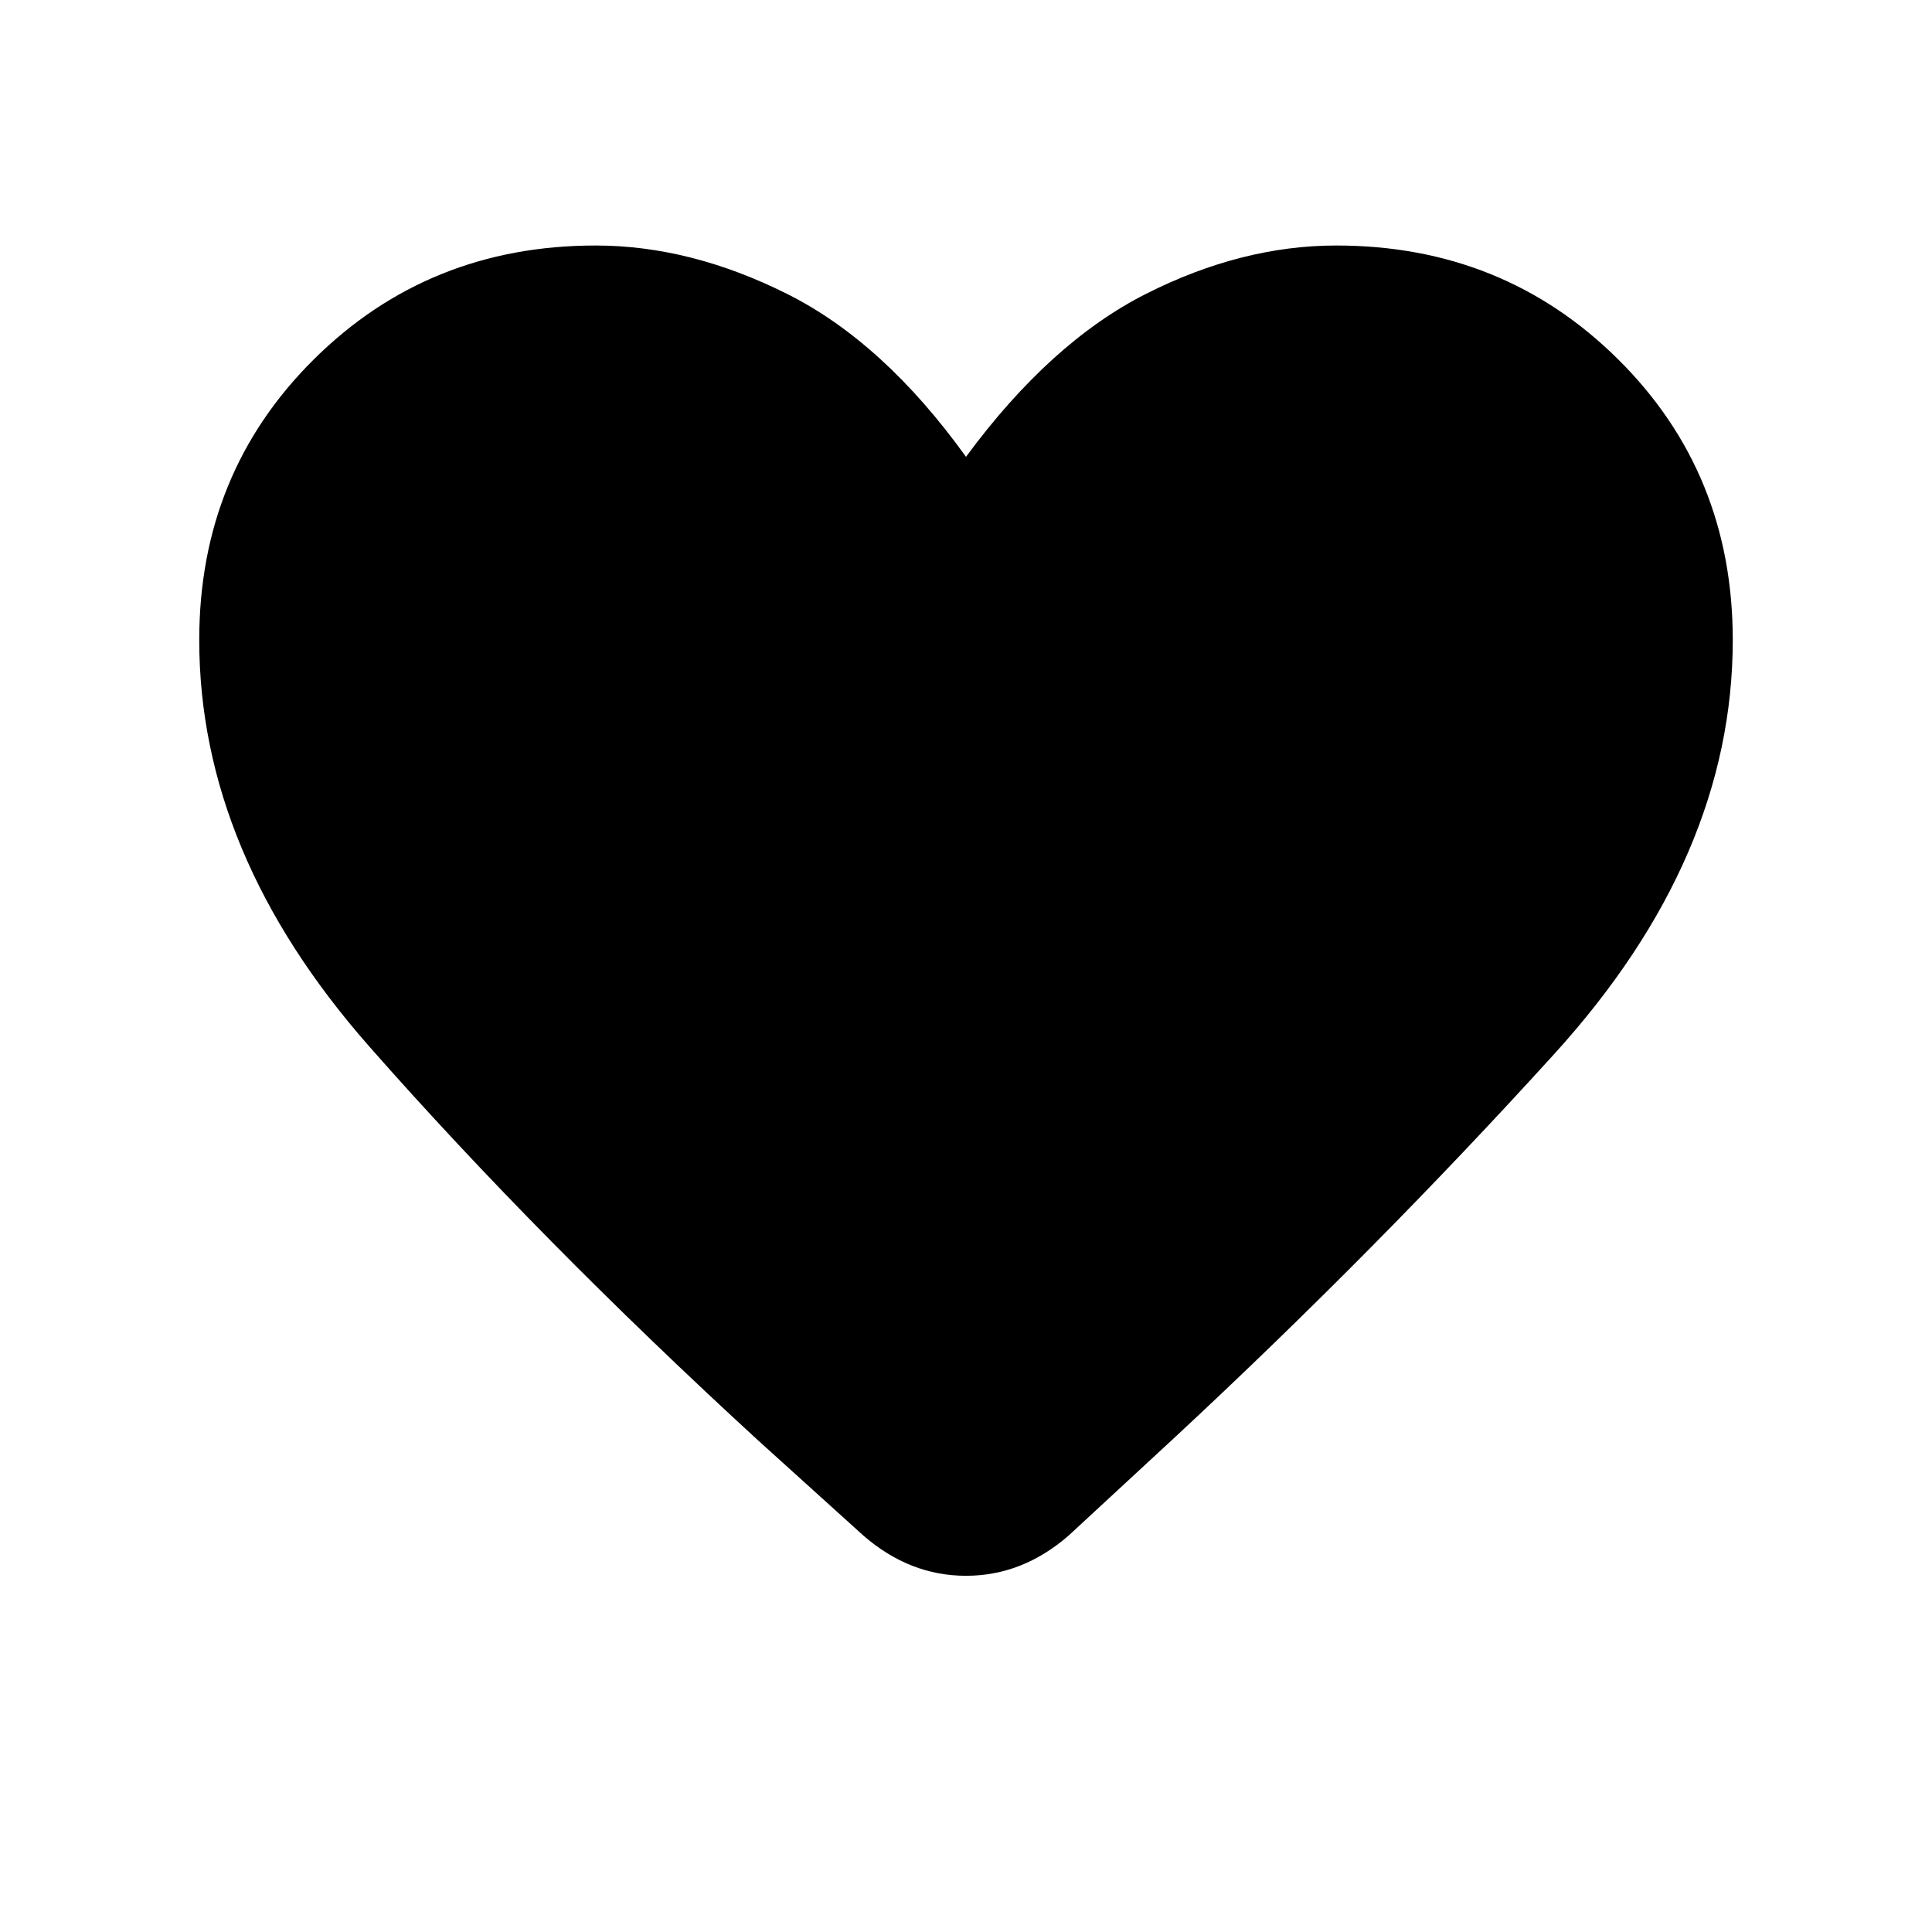 <svg xmlns="http://www.w3.org/2000/svg" height="40" width="40"><path d="m17.875 31.792-2.167-1.959q-4.541-4.166-8.062-8.166-3.521-4-3.521-8.417 0-3.458 2.375-5.812 2.375-2.355 5.833-2.355 1.959 0 3.959 1T20 9.458q1.75-2.375 3.729-3.375t3.938-1q3.458 0 5.833 2.355 2.375 2.354 2.375 5.812 0 4.5-3.687 8.562-3.688 4.063-7.855 7.938l-2.208 2.042q-.958.833-2.125.833t-2.125-.833Z"/></svg>